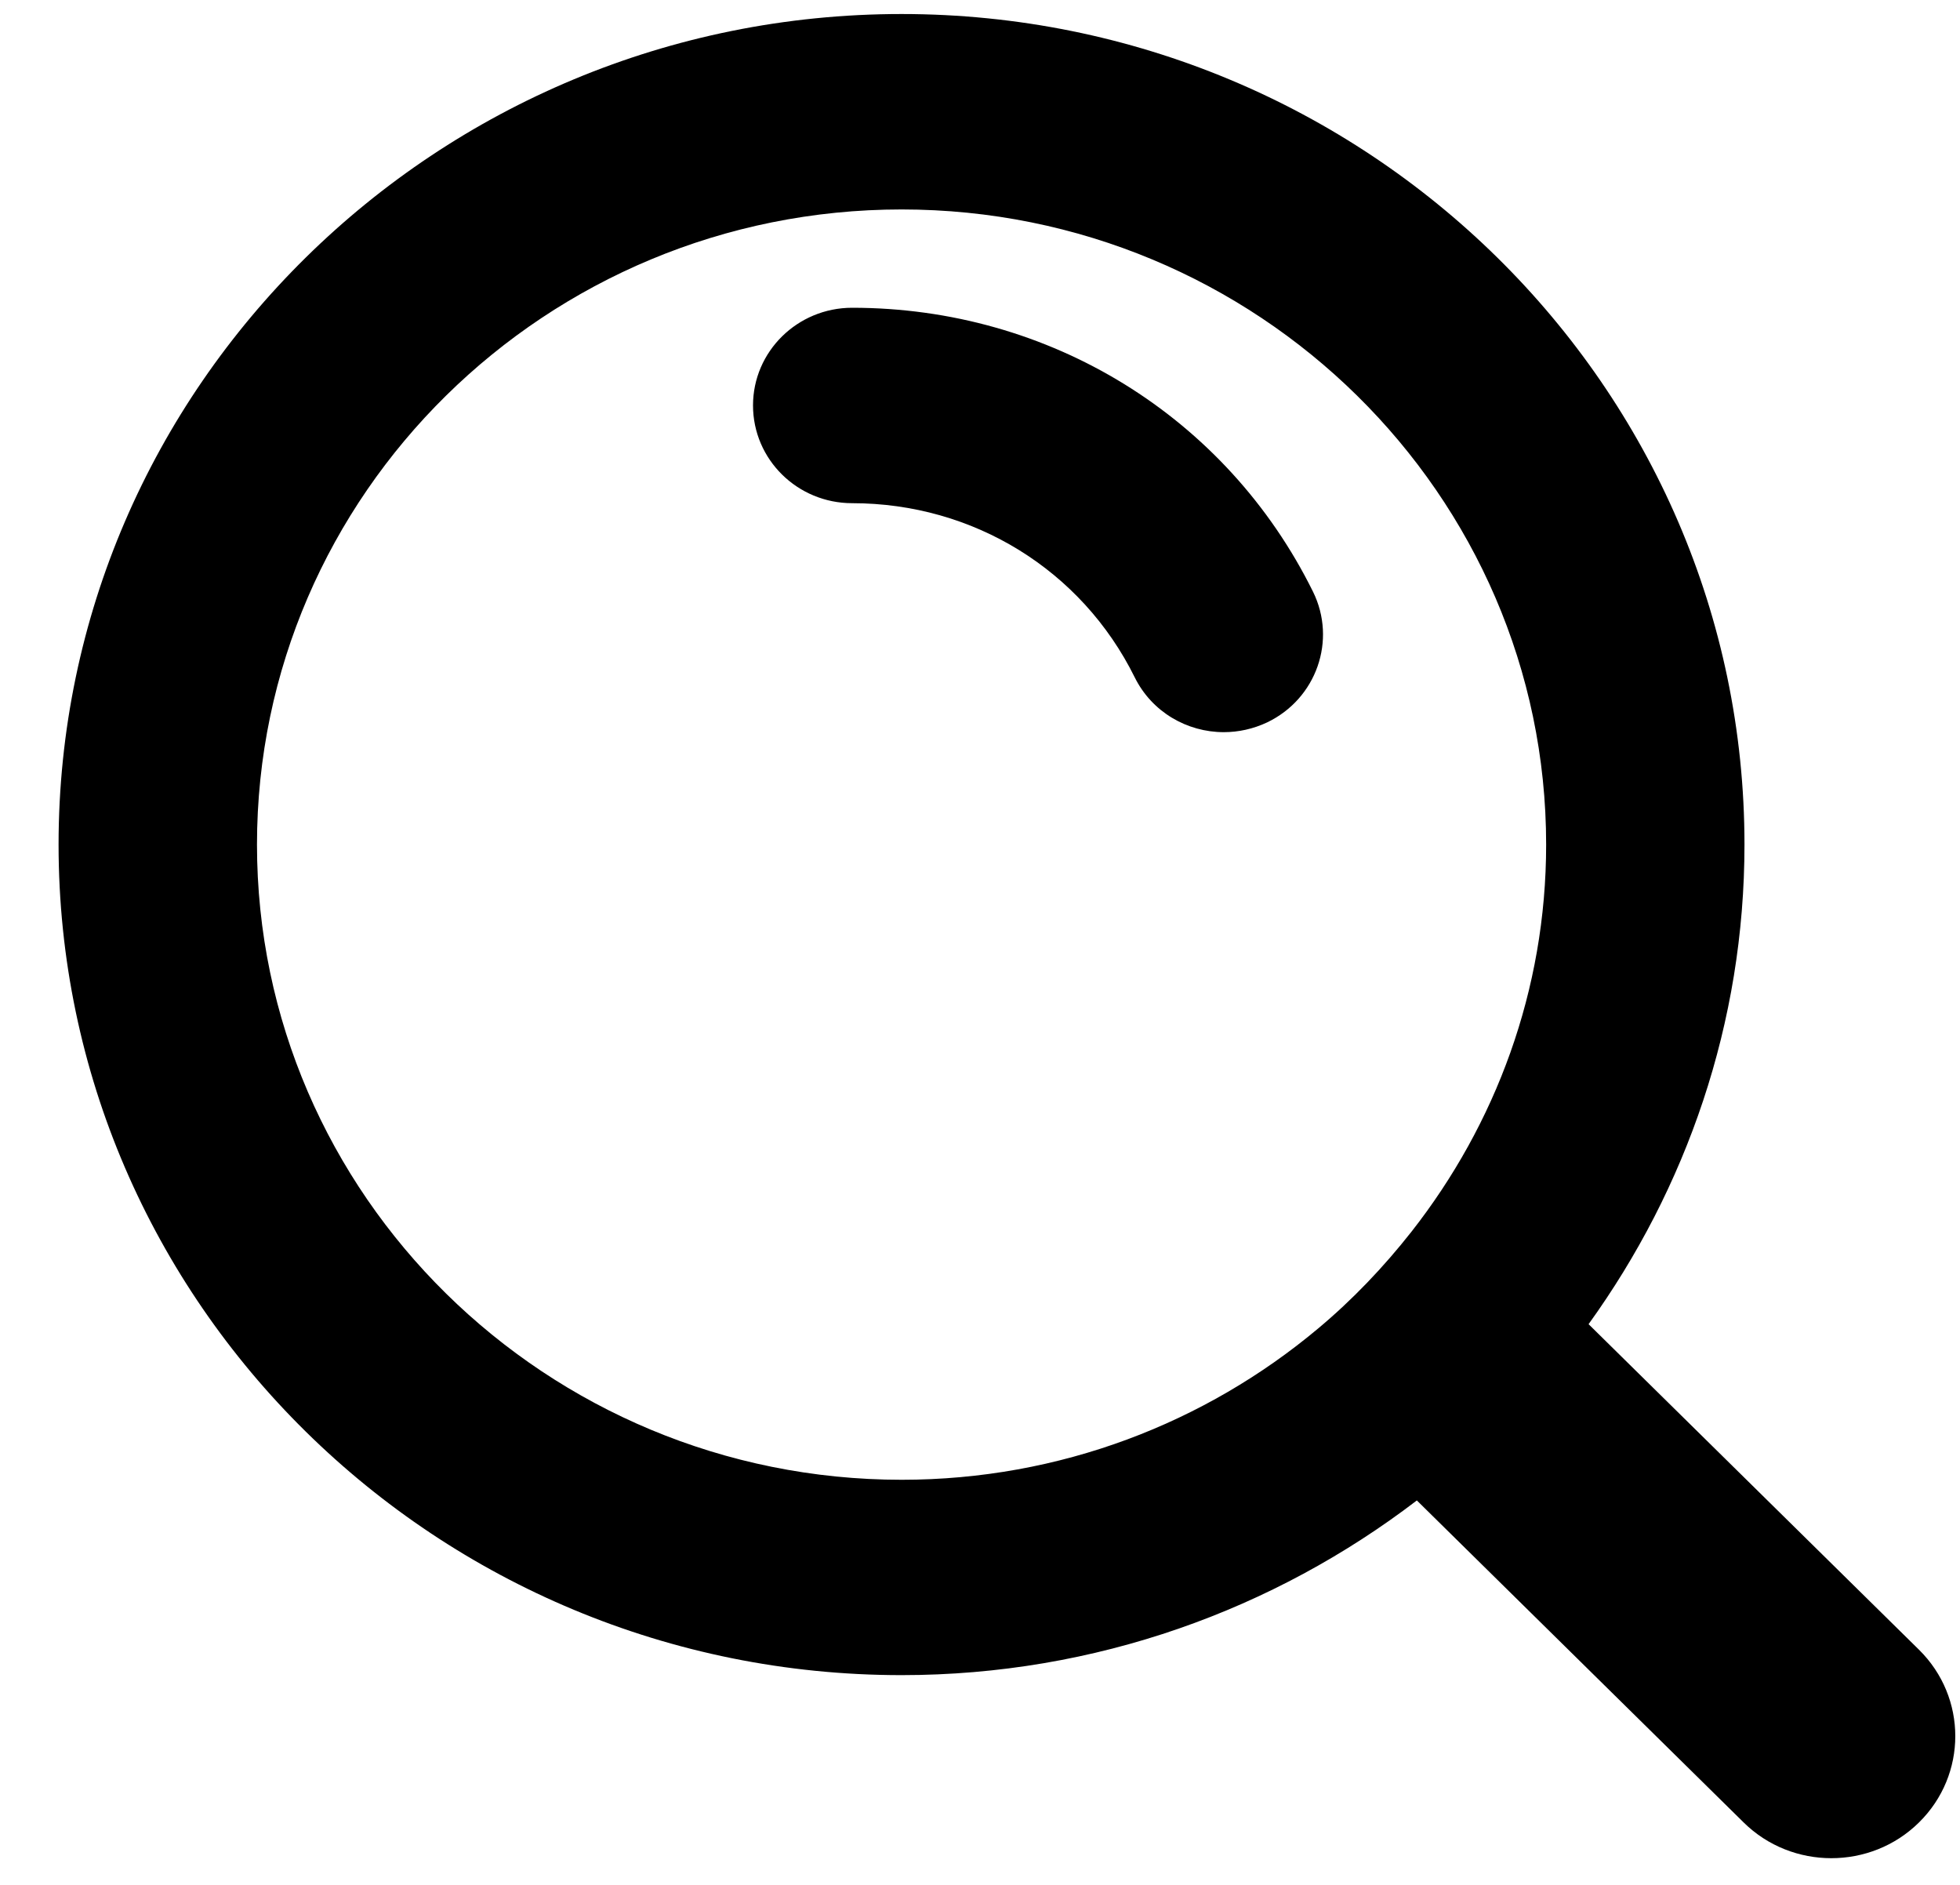 <svg 
 xmlns="http://www.w3.org/2000/svg"
 xmlns:xlink="http://www.w3.org/1999/xlink"
 width="26" height="25">
<path d="M25.456,24.172 C25.135,24.489 24.714,24.646 24.293,24.646 C23.873,24.646 23.451,24.489 23.130,24.172 L18.795,19.901 C16.902,21.348 14.535,22.218 11.959,22.218 C5.793,22.218 0.777,17.276 0.777,11.202 C0.777,5.128 5.793,0.186 11.959,0.186 C18.125,0.186 23.141,5.128 23.141,11.202 C23.141,13.572 22.370,15.764 21.073,17.563 L25.456,21.881 C26.098,22.514 26.098,23.540 25.456,24.172 ZM11.960,2.778 C7.245,2.778 3.409,6.557 3.409,11.202 C3.409,15.847 7.245,19.626 11.960,19.627 C14.064,19.627 15.990,18.871 17.481,17.624 C17.941,17.240 18.355,16.805 18.724,16.336 C19.840,14.913 20.510,13.135 20.510,11.202 C20.510,6.557 16.674,2.778 11.960,2.778 ZM16.810,9.581 C16.625,9.668 16.429,9.711 16.234,9.711 C15.747,9.711 15.280,9.444 15.052,8.983 C14.347,7.559 12.911,6.674 11.304,6.674 C10.578,6.674 9.989,6.094 9.989,5.377 C9.989,4.663 10.578,4.082 11.304,4.082 C13.925,4.082 16.268,5.525 17.417,7.847 C17.735,8.491 17.464,9.267 16.810,9.581 Z"/>
</svg>
